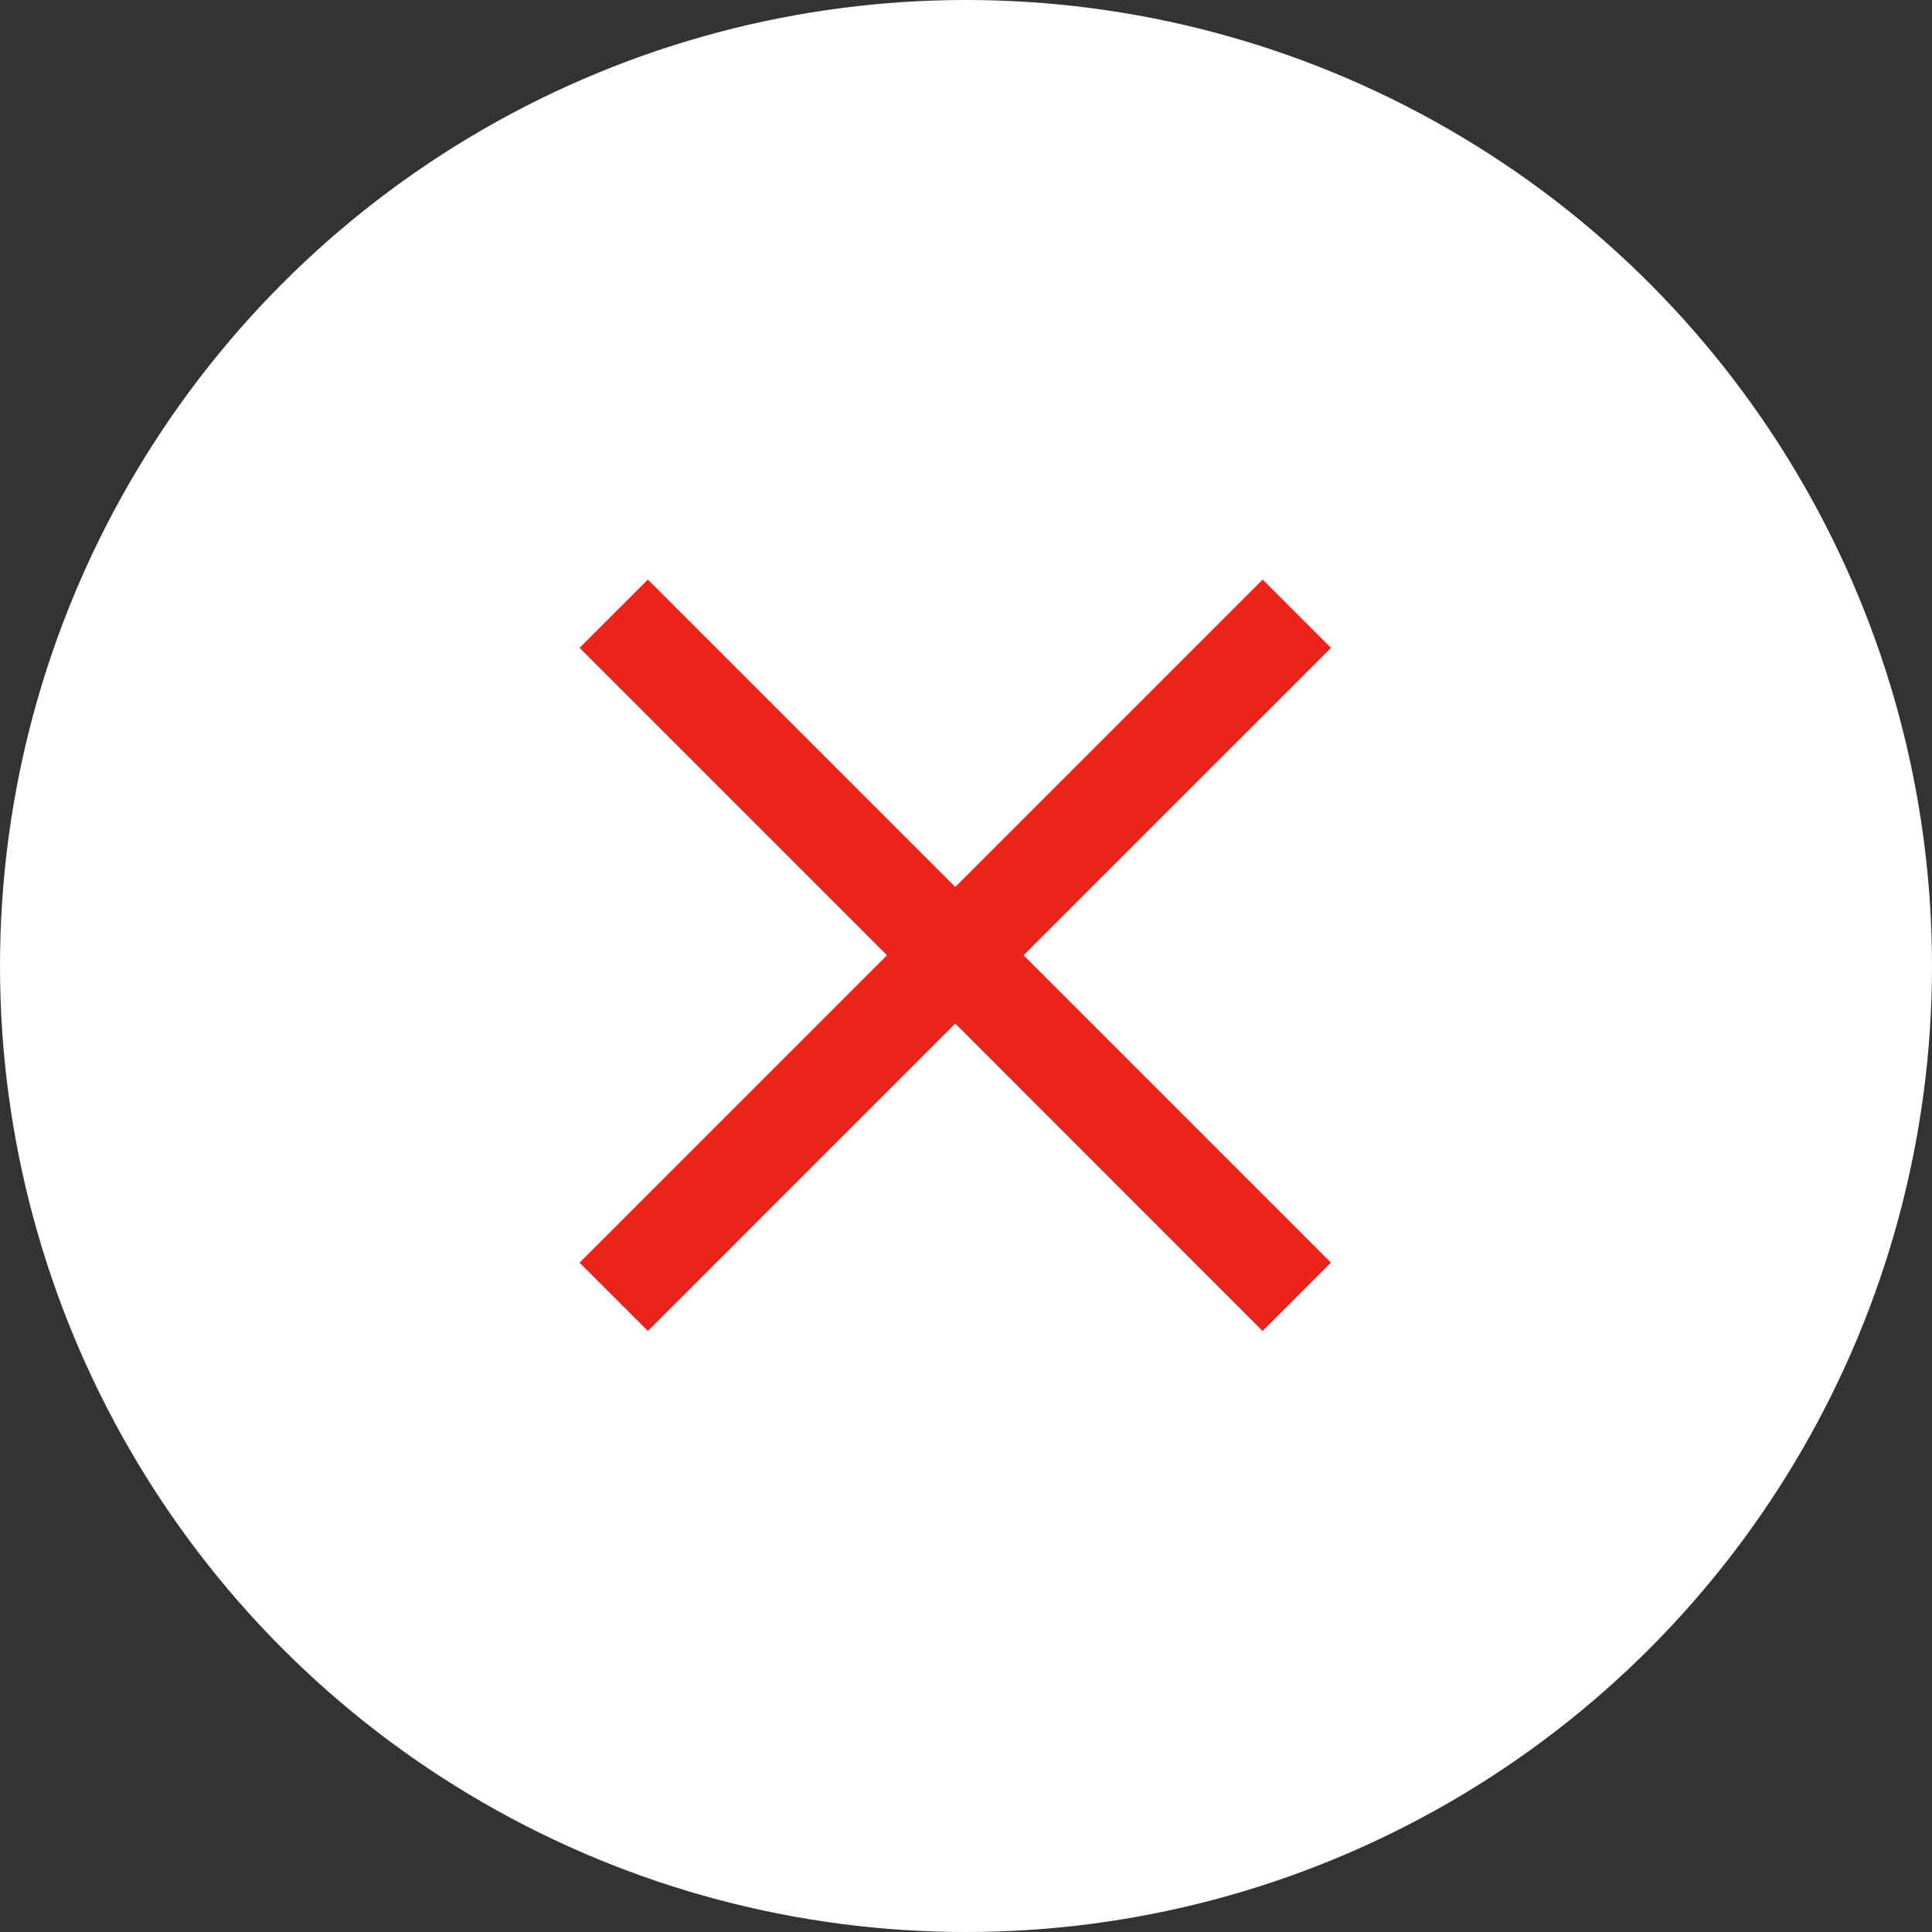 <svg xmlns="http://www.w3.org/2000/svg" width="40" height="40" viewBox="0 0 40 40">
  <rect x="0" y="0" width="40" height="40" fill="#333333" stroke="none"/>
  <g id="No" transform="translate(-1047 -442)">
    <circle id="Ellipse_111" data-name="Ellipse 111" cx="20" cy="20" r="20" transform="translate(1047 442)" fill="#fff"/>
    <g id="Symbol_85_1" data-name="Symbol 85 – 1" transform="translate(-5 144)">
      <path id="Union_3" data-name="Union 3" d="M7.778,9.192,1.414,15.557,0,14.142,6.364,7.778,0,1.414,1.414,0,7.778,6.364,14.142,0l1.415,1.414L9.192,7.778l6.364,6.364-1.415,1.415Z" transform="translate(1064 310)" fill="#ec231a"/>
    </g>
  </g>
</svg>
